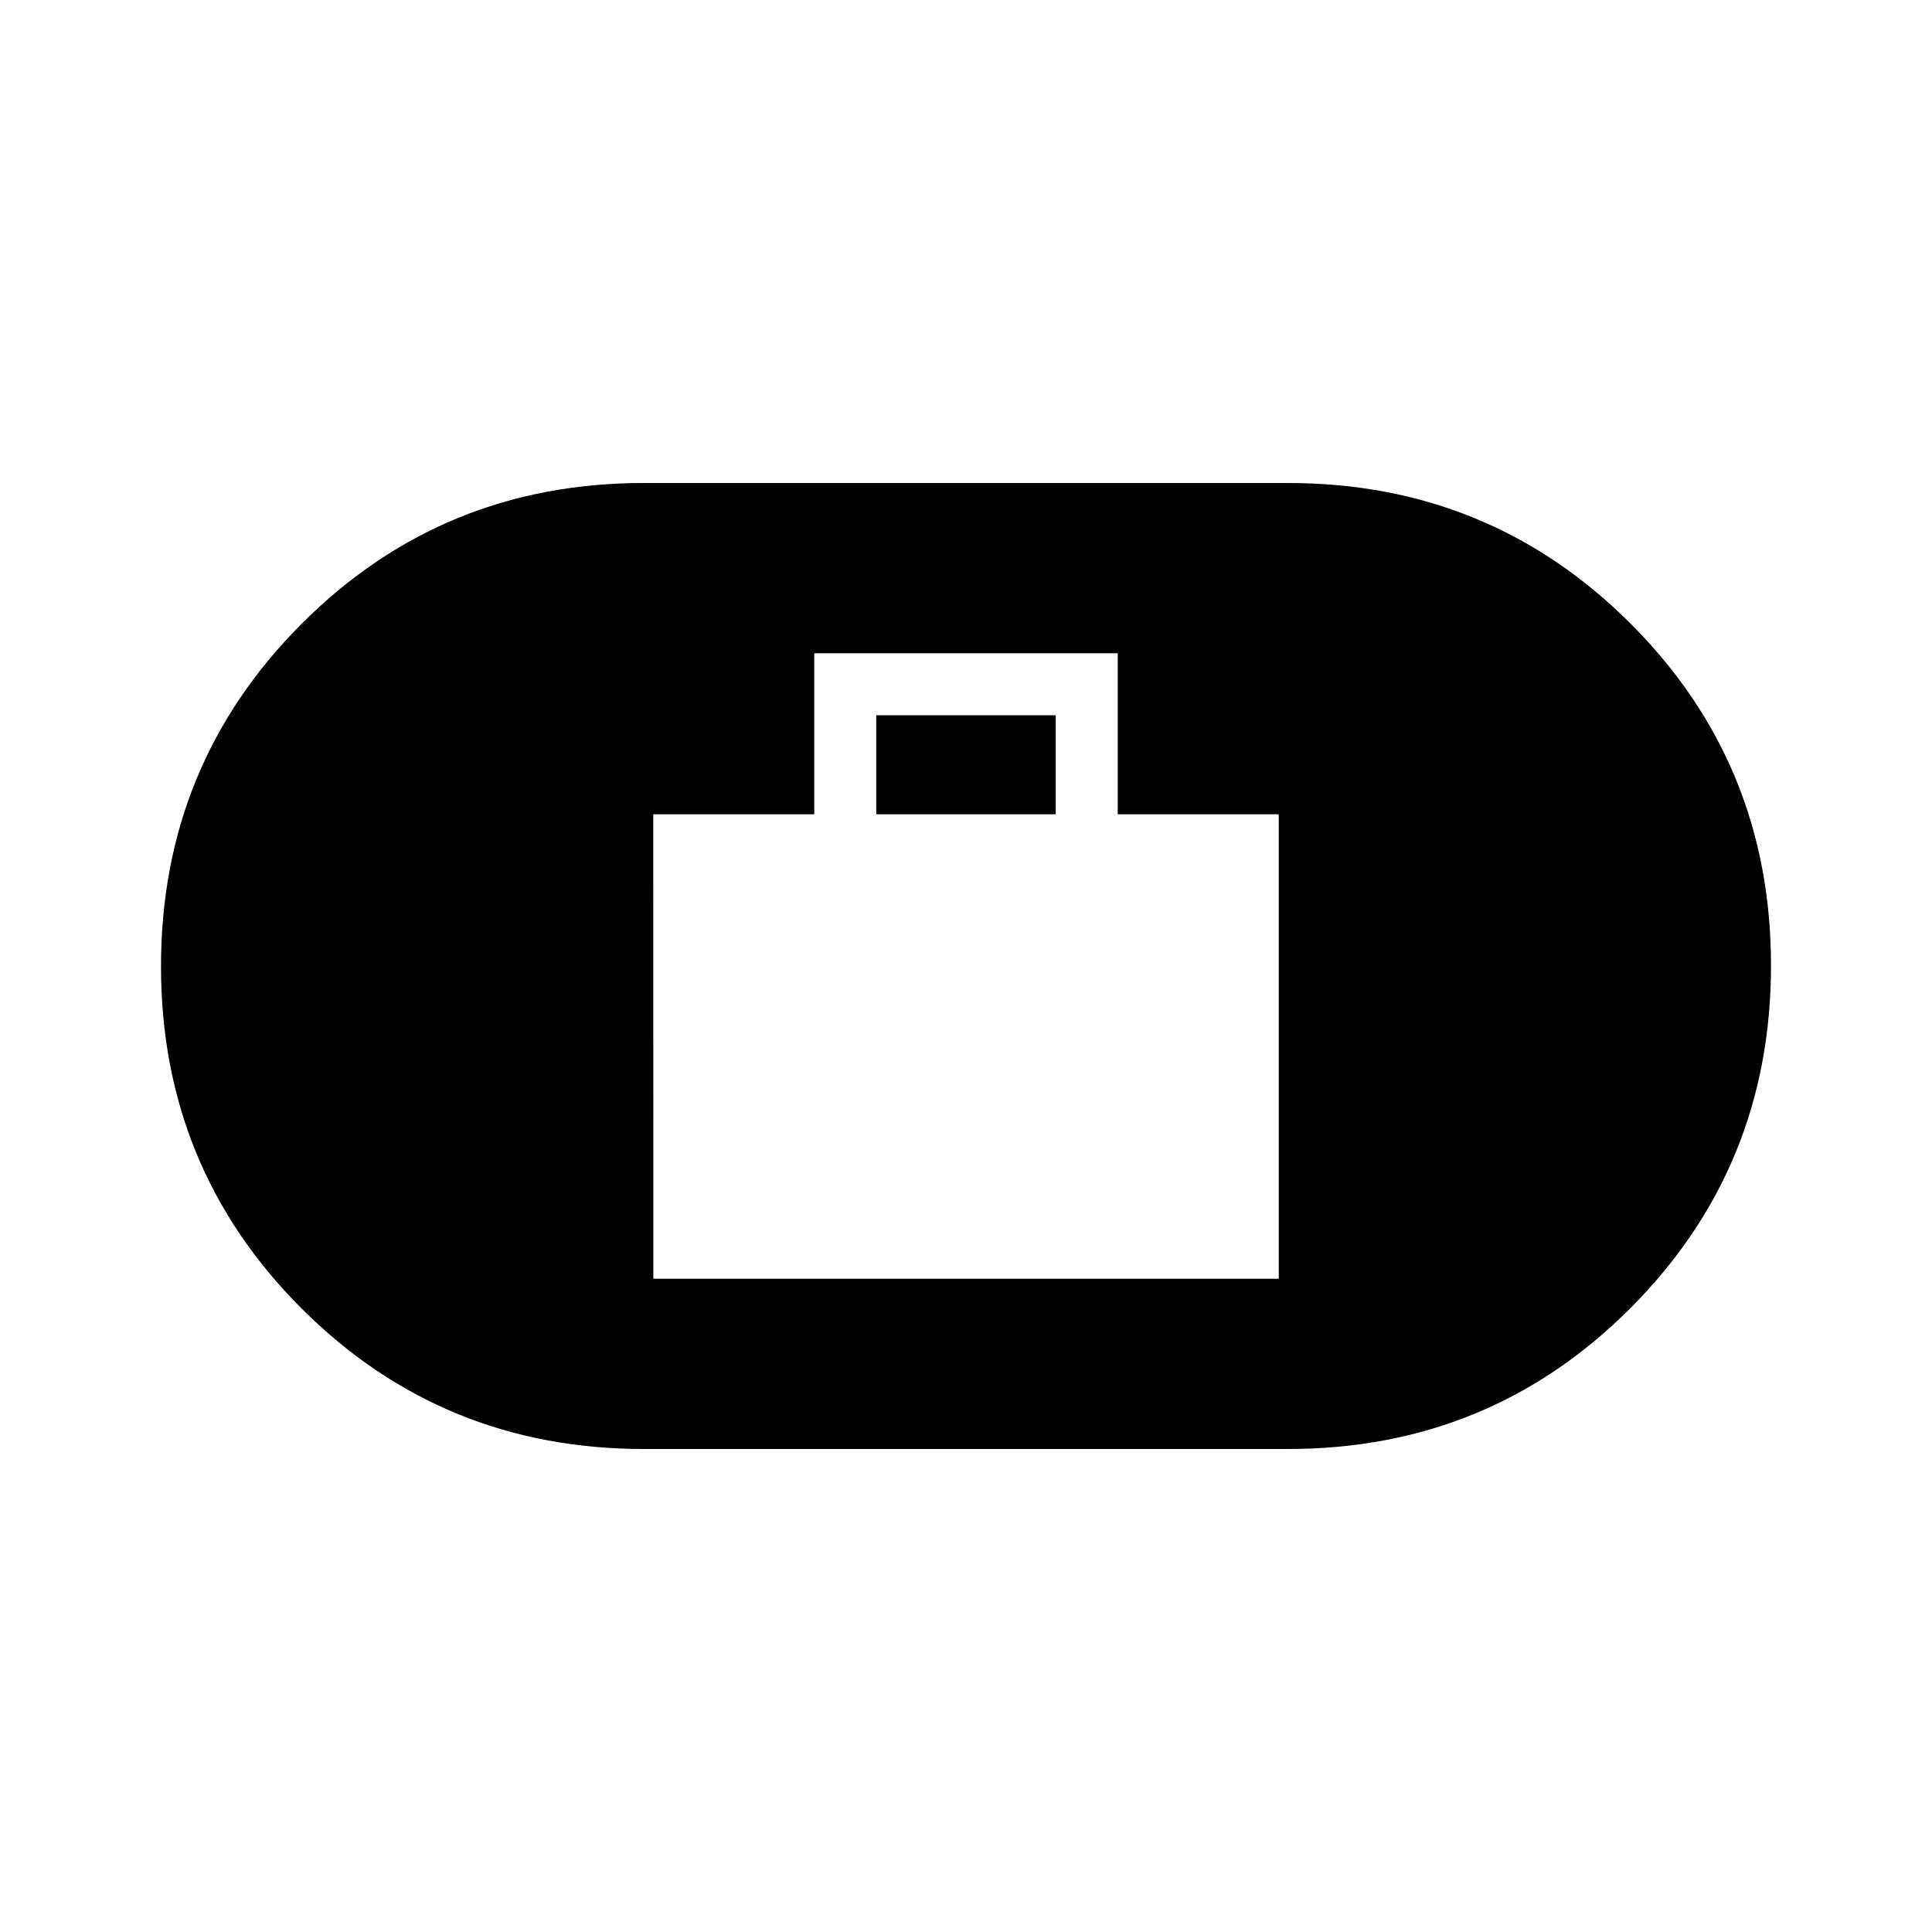<svg xmlns="http://www.w3.org/2000/svg" width="1em" height="1em" viewBox="0 0 24 24"><path fill="currentColor" d="M8.116 15.885h7.769v-5.77h-2v-2h-3.77v2h-2zm2.769-5.77v-1.23h2.23v1.23zM8 18q-2.507 0-4.253-1.745Q2 14.509 2 12.004t1.747-4.255T8 6h8q2.507 0 4.254 1.745T22 11.996t-1.747 4.255T16 18z"/></svg>